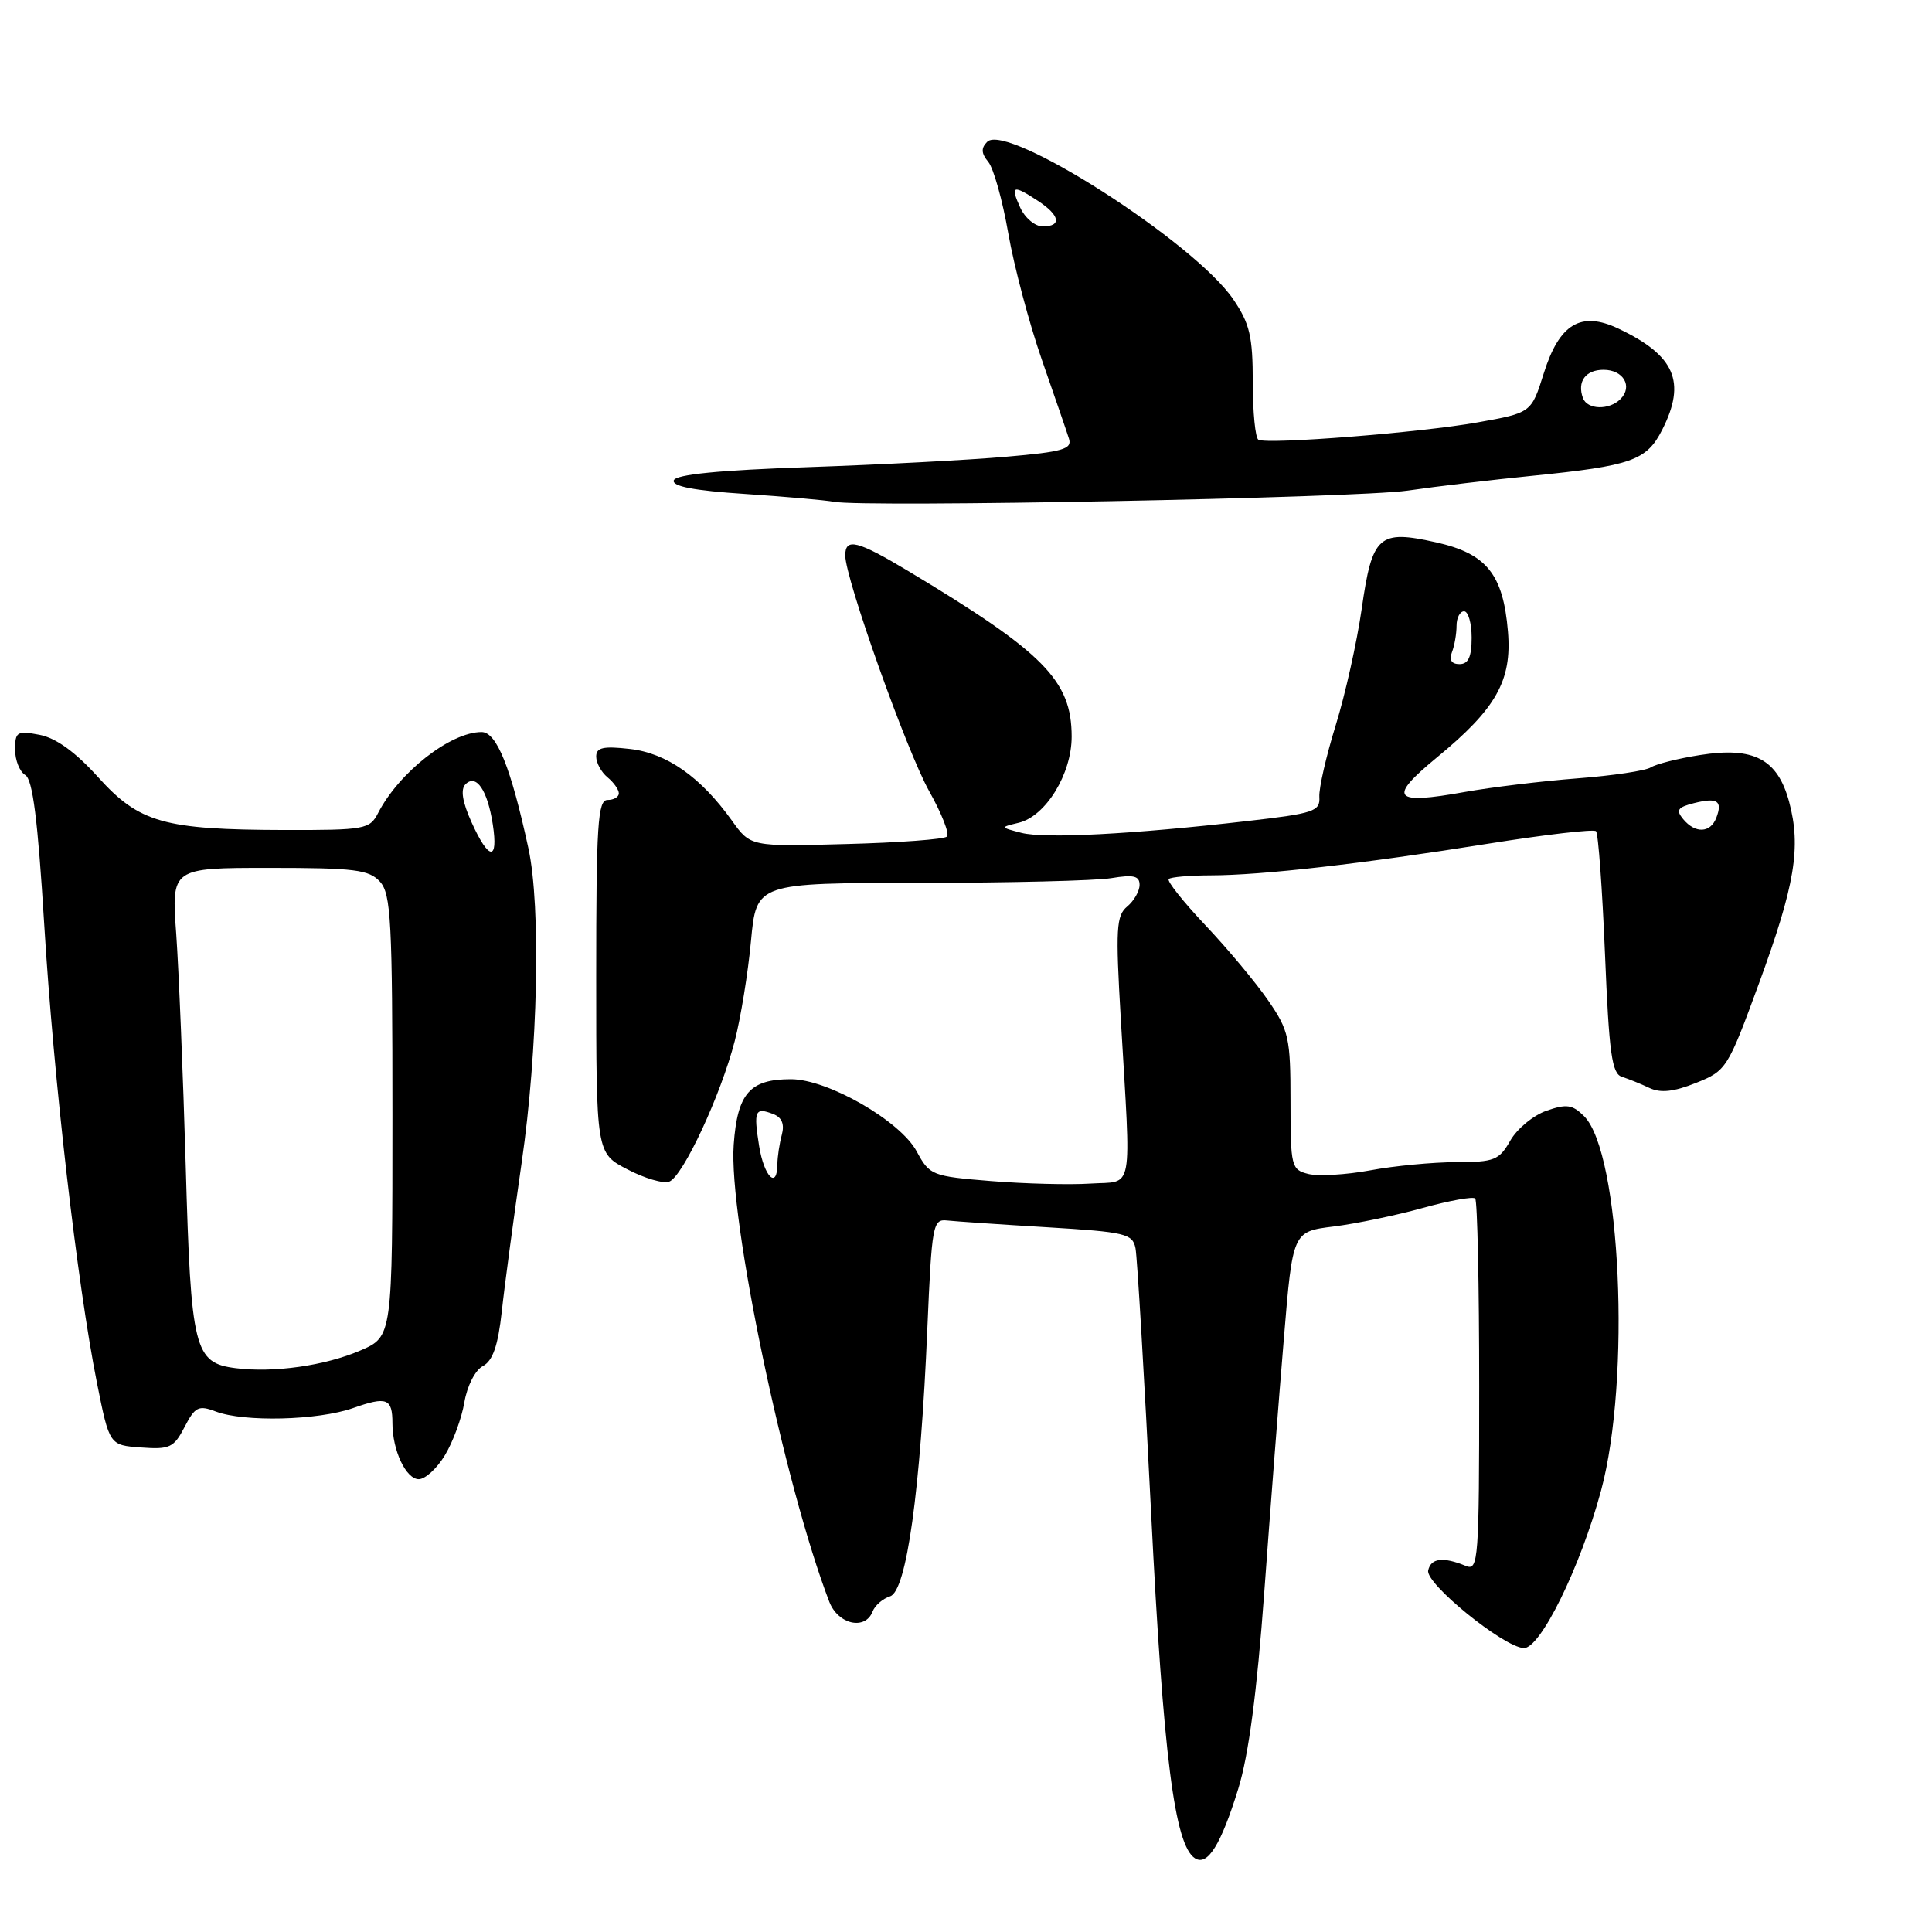 <?xml version="1.0" encoding="UTF-8" standalone="no"?>
<!DOCTYPE svg PUBLIC "-//W3C//DTD SVG 1.1//EN" "http://www.w3.org/Graphics/SVG/1.1/DTD/svg11.dtd" >
<svg xmlns="http://www.w3.org/2000/svg" xmlns:xlink="http://www.w3.org/1999/xlink" version="1.1" viewBox="0 0 256 256">
 <g >
 <path fill="currentColor"
d=" M 164.08 237.01 C 165.45 232.58 166.55 224.26 167.52 211.00 C 168.30 200.28 169.47 185.13 170.12 177.35 C 171.29 163.19 171.29 163.19 176.70 162.52 C 179.68 162.15 185.00 161.04 188.53 160.06 C 192.06 159.08 195.19 158.52 195.47 158.81 C 195.76 159.10 196.00 170.33 196.00 183.77 C 196.00 206.66 195.89 208.17 194.25 207.50 C 191.22 206.25 189.59 206.45 189.24 208.10 C 188.88 209.84 199.13 218.18 201.88 218.38 C 204.07 218.54 209.40 207.69 212.15 197.50 C 216.12 182.77 214.76 152.76 209.90 147.90 C 208.36 146.36 207.58 146.25 204.91 147.18 C 203.17 147.79 201.01 149.57 200.12 151.14 C 198.64 153.73 198.01 153.99 192.93 153.99 C 189.87 154.00 184.75 154.48 181.55 155.08 C 178.35 155.67 174.67 155.88 173.37 155.56 C 171.10 154.99 171.00 154.60 171.00 145.91 C 171.00 137.53 170.78 136.54 168.05 132.58 C 166.43 130.22 162.69 125.74 159.74 122.62 C 156.79 119.50 154.60 116.74 154.86 116.48 C 155.12 116.21 157.62 116.00 160.42 115.99 C 167.21 115.98 180.52 114.46 197.22 111.79 C 204.76 110.59 211.18 109.84 211.48 110.14 C 211.78 110.44 212.31 117.77 212.67 126.44 C 213.21 139.58 213.58 142.27 214.91 142.68 C 215.78 142.96 217.43 143.62 218.56 144.16 C 220.04 144.86 221.78 144.67 224.73 143.49 C 228.75 141.88 228.93 141.60 233.05 130.37 C 237.85 117.29 238.68 112.26 237.07 106.25 C 235.54 100.57 232.38 98.92 225.25 100.05 C 222.37 100.50 219.44 101.24 218.75 101.68 C 218.06 102.13 213.68 102.78 209.00 103.14 C 204.32 103.50 197.62 104.31 194.09 104.94 C 184.56 106.66 183.84 105.77 190.38 100.38 C 198.25 93.91 200.35 90.19 199.81 83.69 C 199.18 76.09 196.98 73.36 190.32 71.87 C 182.67 70.16 181.83 70.92 180.43 80.69 C 179.80 85.10 178.25 92.03 176.99 96.10 C 175.73 100.17 174.75 104.44 174.82 105.59 C 174.94 107.51 174.14 107.78 165.23 108.80 C 150.01 110.55 138.46 111.15 135.35 110.36 C 132.50 109.62 132.50 109.62 134.99 109.02 C 138.57 108.15 142.00 102.56 142.00 97.60 C 141.99 90.17 138.34 86.47 120.37 75.68 C 113.60 71.62 112.00 71.22 112.00 73.60 C 112.00 76.66 120.15 99.54 123.13 104.85 C 124.78 107.79 125.84 110.49 125.48 110.85 C 125.13 111.21 119.12 111.66 112.14 111.84 C 99.45 112.19 99.45 112.19 96.98 108.73 C 92.84 102.95 88.34 99.79 83.45 99.24 C 79.93 98.84 79.00 99.05 79.00 100.25 C 79.00 101.08 79.67 102.32 80.50 103.00 C 81.33 103.68 82.00 104.64 82.00 105.12 C 82.00 105.61 81.33 106.00 80.50 106.00 C 79.21 106.00 79.00 109.27 79.00 129.40 C 79.00 152.80 79.00 152.80 83.14 154.95 C 85.41 156.14 87.91 156.87 88.68 156.57 C 90.50 155.87 95.51 145.11 97.36 137.93 C 98.15 134.87 99.12 128.91 99.51 124.68 C 100.23 117.00 100.23 117.00 121.87 116.99 C 133.77 116.98 145.19 116.70 147.25 116.36 C 150.20 115.87 151.00 116.06 151.00 117.25 C 151.00 118.08 150.26 119.37 149.36 120.12 C 147.91 121.32 147.81 123.06 148.51 134.99 C 149.89 158.62 150.29 156.45 144.50 156.83 C 141.75 157.01 135.84 156.86 131.36 156.50 C 123.47 155.86 123.18 155.74 121.47 152.57 C 119.29 148.52 109.68 143.00 104.81 143.00 C 99.35 143.00 97.71 144.87 97.22 151.67 C 96.52 161.32 103.94 196.78 109.89 212.25 C 111.05 215.25 114.65 216.06 115.62 213.54 C 115.93 212.73 116.97 211.83 117.94 211.52 C 120.12 210.83 121.97 197.56 122.88 176.00 C 123.47 162.27 123.61 161.51 125.50 161.72 C 126.60 161.84 132.57 162.25 138.77 162.62 C 149.14 163.25 150.07 163.47 150.46 165.40 C 150.69 166.56 151.62 182.35 152.53 200.50 C 154.14 232.69 155.64 244.52 158.34 246.23 C 160.01 247.29 161.78 244.45 164.08 237.01 Z  M 58.95 192.83 C 60.01 191.09 61.17 187.94 61.53 185.82 C 61.90 183.64 62.96 181.55 63.99 181.01 C 65.30 180.30 65.99 178.32 66.49 173.77 C 66.86 170.32 68.06 161.43 69.13 154.00 C 71.28 139.21 71.69 120.13 70.02 112.42 C 67.69 101.68 65.81 97.00 63.81 97.00 C 59.69 97.00 52.87 102.34 50.09 107.75 C 48.99 109.88 48.35 110.00 37.71 109.98 C 21.69 109.94 18.47 109.03 13.00 102.98 C 9.99 99.64 7.42 97.79 5.25 97.37 C 2.26 96.80 2.00 96.96 2.00 99.33 C 2.00 100.74 2.61 102.26 3.35 102.70 C 4.33 103.28 5.01 108.61 5.86 122.50 C 7.12 143.11 10.23 170.14 12.85 183.26 C 14.50 191.50 14.50 191.50 18.70 191.80 C 22.49 192.08 23.04 191.82 24.46 189.08 C 25.85 186.40 26.31 186.17 28.58 187.03 C 32.33 188.46 42.15 188.21 46.78 186.58 C 51.26 185.00 52.00 185.28 52.00 188.60 C 52.00 192.18 53.80 196.00 55.49 196.00 C 56.34 196.00 57.90 194.58 58.95 192.83 Z  M 186.50 65.01 C 190.35 64.45 197.78 63.57 203.00 63.05 C 216.22 61.72 218.18 61.03 220.25 56.95 C 223.47 50.60 221.95 47.10 214.44 43.54 C 209.48 41.19 206.62 42.90 204.56 49.46 C 202.91 54.70 202.91 54.70 195.80 55.97 C 188.25 57.32 168.01 58.92 166.75 58.27 C 166.34 58.06 166.00 54.64 166.00 50.67 C 166.00 44.57 165.60 42.88 163.42 39.67 C 158.29 32.12 133.41 16.19 130.81 18.79 C 129.98 19.62 130.01 20.31 130.95 21.45 C 131.65 22.29 132.84 26.54 133.60 30.91 C 134.36 35.27 136.36 42.81 138.05 47.67 C 139.74 52.53 141.36 57.23 141.64 58.12 C 142.09 59.51 140.84 59.87 133.33 60.52 C 128.48 60.95 116.66 61.57 107.08 61.90 C 95.30 62.30 89.54 62.87 89.28 63.65 C 89.02 64.44 91.98 65.01 98.70 65.45 C 104.09 65.81 109.40 66.28 110.50 66.49 C 114.47 67.26 179.67 65.99 186.50 65.01 Z  M 100.59 151.87 C 99.84 147.16 100.04 146.69 102.44 147.61 C 103.61 148.06 103.98 148.95 103.59 150.39 C 103.28 151.55 103.02 153.29 103.01 154.25 C 102.99 157.66 101.25 155.94 100.59 151.87 Z  M 223.03 108.54 C 222.04 107.34 222.29 106.97 224.46 106.42 C 227.56 105.64 228.28 106.11 227.42 108.36 C 226.64 110.39 224.64 110.48 223.03 108.54 Z  M 192.39 86.42 C 192.73 85.55 193.00 83.97 193.00 82.92 C 193.00 81.86 193.45 81.00 194.00 81.00 C 194.55 81.00 195.00 82.58 195.00 84.50 C 195.00 87.05 194.56 88.00 193.39 88.00 C 192.34 88.00 191.99 87.46 192.39 86.42 Z  M 31.23 181.29 C 25.73 180.59 25.30 178.87 24.61 154.50 C 24.26 142.40 23.69 128.56 23.35 123.75 C 22.71 115.00 22.71 115.00 35.70 115.00 C 47.01 115.00 48.90 115.24 50.35 116.83 C 51.81 118.44 52.00 122.09 52.00 147.88 C 52.00 177.11 52.00 177.11 47.75 178.95 C 43.07 180.96 36.28 181.93 31.23 181.29 Z  M 62.49 108.97 C 61.26 106.25 61.00 104.60 61.68 103.92 C 63.10 102.50 64.60 104.69 65.30 109.25 C 66.05 114.15 64.77 114.03 62.49 108.97 Z  M 209.75 52.75 C 208.95 50.57 210.09 49.00 212.48 49.00 C 215.11 49.00 216.39 51.21 214.72 52.88 C 213.22 54.38 210.33 54.30 209.75 52.75 Z  M 135.18 27.50 C 133.85 24.57 134.21 24.43 137.54 26.62 C 140.45 28.53 140.73 30.00 138.16 30.00 C 137.15 30.00 135.81 28.88 135.18 27.50 Z "/>
</g>
</svg>